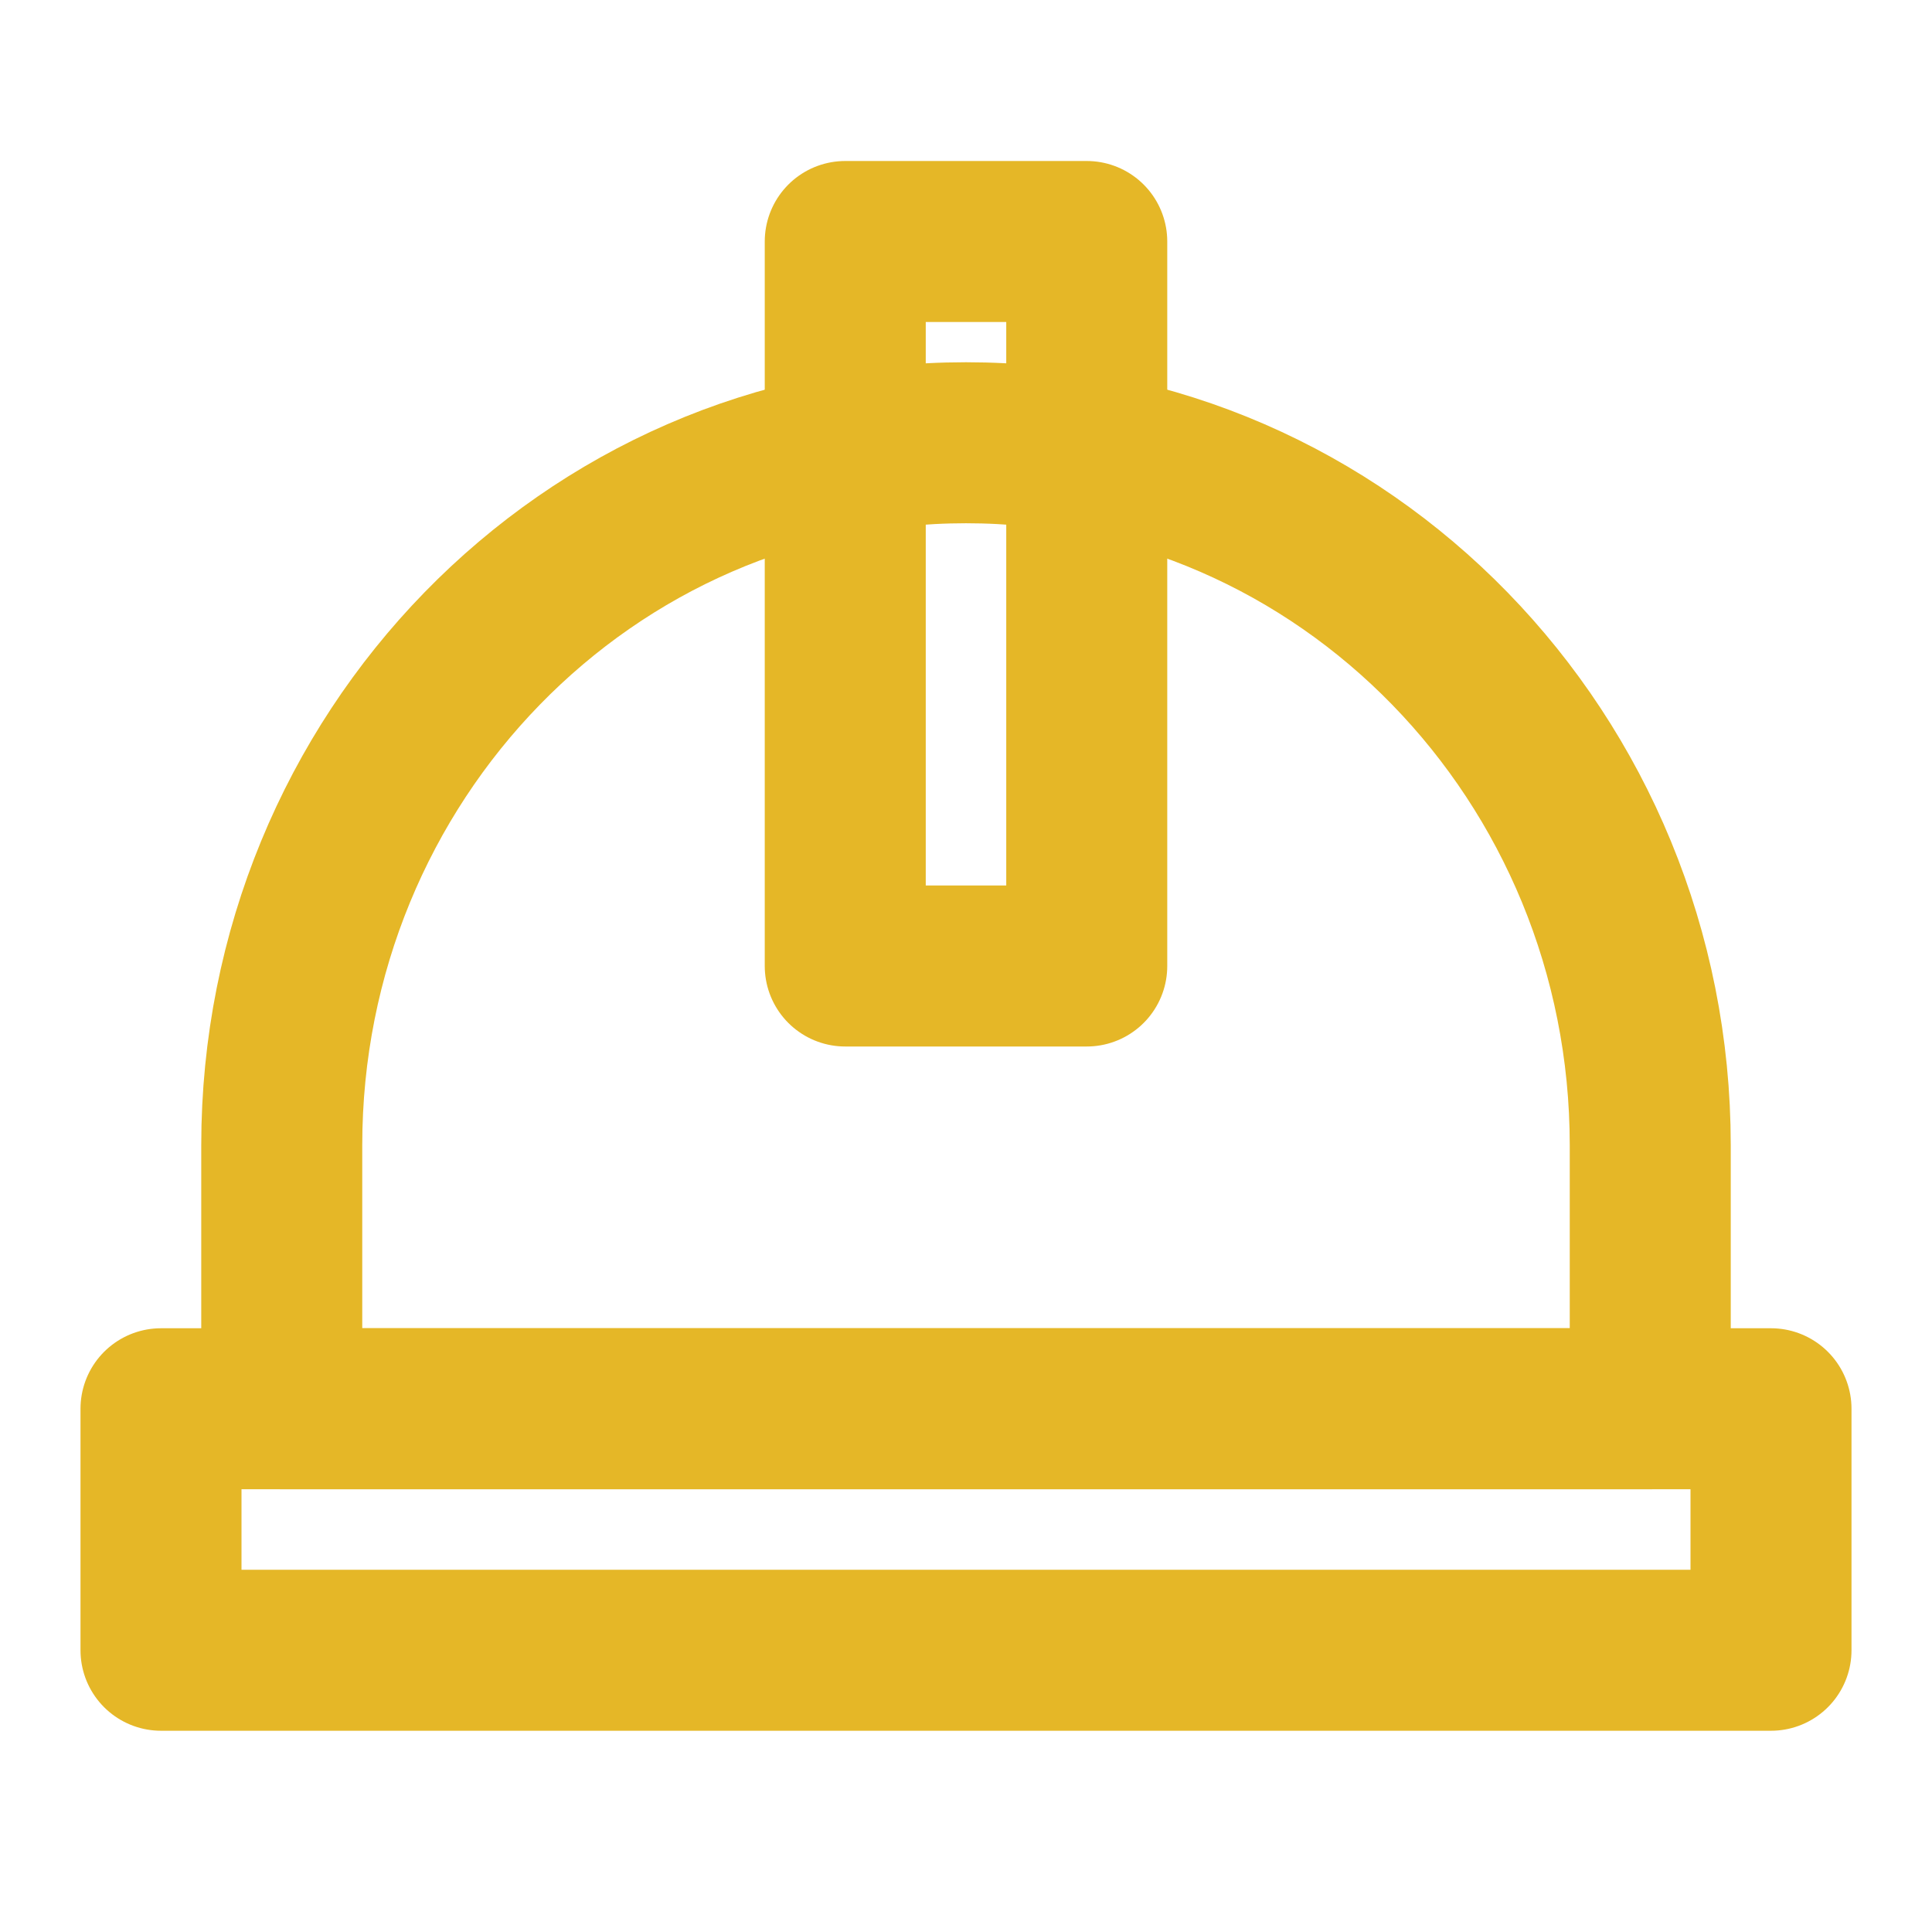 <?xml version="1.0" encoding="UTF-8"?>
<svg width="30" height="30" viewBox="0 0 48 48" fill="none" xmlns="http://www.w3.org/2000/svg">
    <path d="M24 11C14.611 11 7 18.815 7 28.454V35H41V28.454C41 18.815 33.389 11 24 11Z"
        fill="none" stroke="#e5b727" stroke-width="4" stroke-linecap="round" stroke-linejoin="round" />
    <rect x="4" y="35" width="40" height="6" fill="none" stroke="#e5b727" stroke-width="4"
        stroke-linecap="round" stroke-linejoin="round" />
    <rect x="21" y="6" width="6" height="18" fill="none" stroke="#e5b727" stroke-width="4"
        stroke-linecap="round" stroke-linejoin="round" />
</svg>